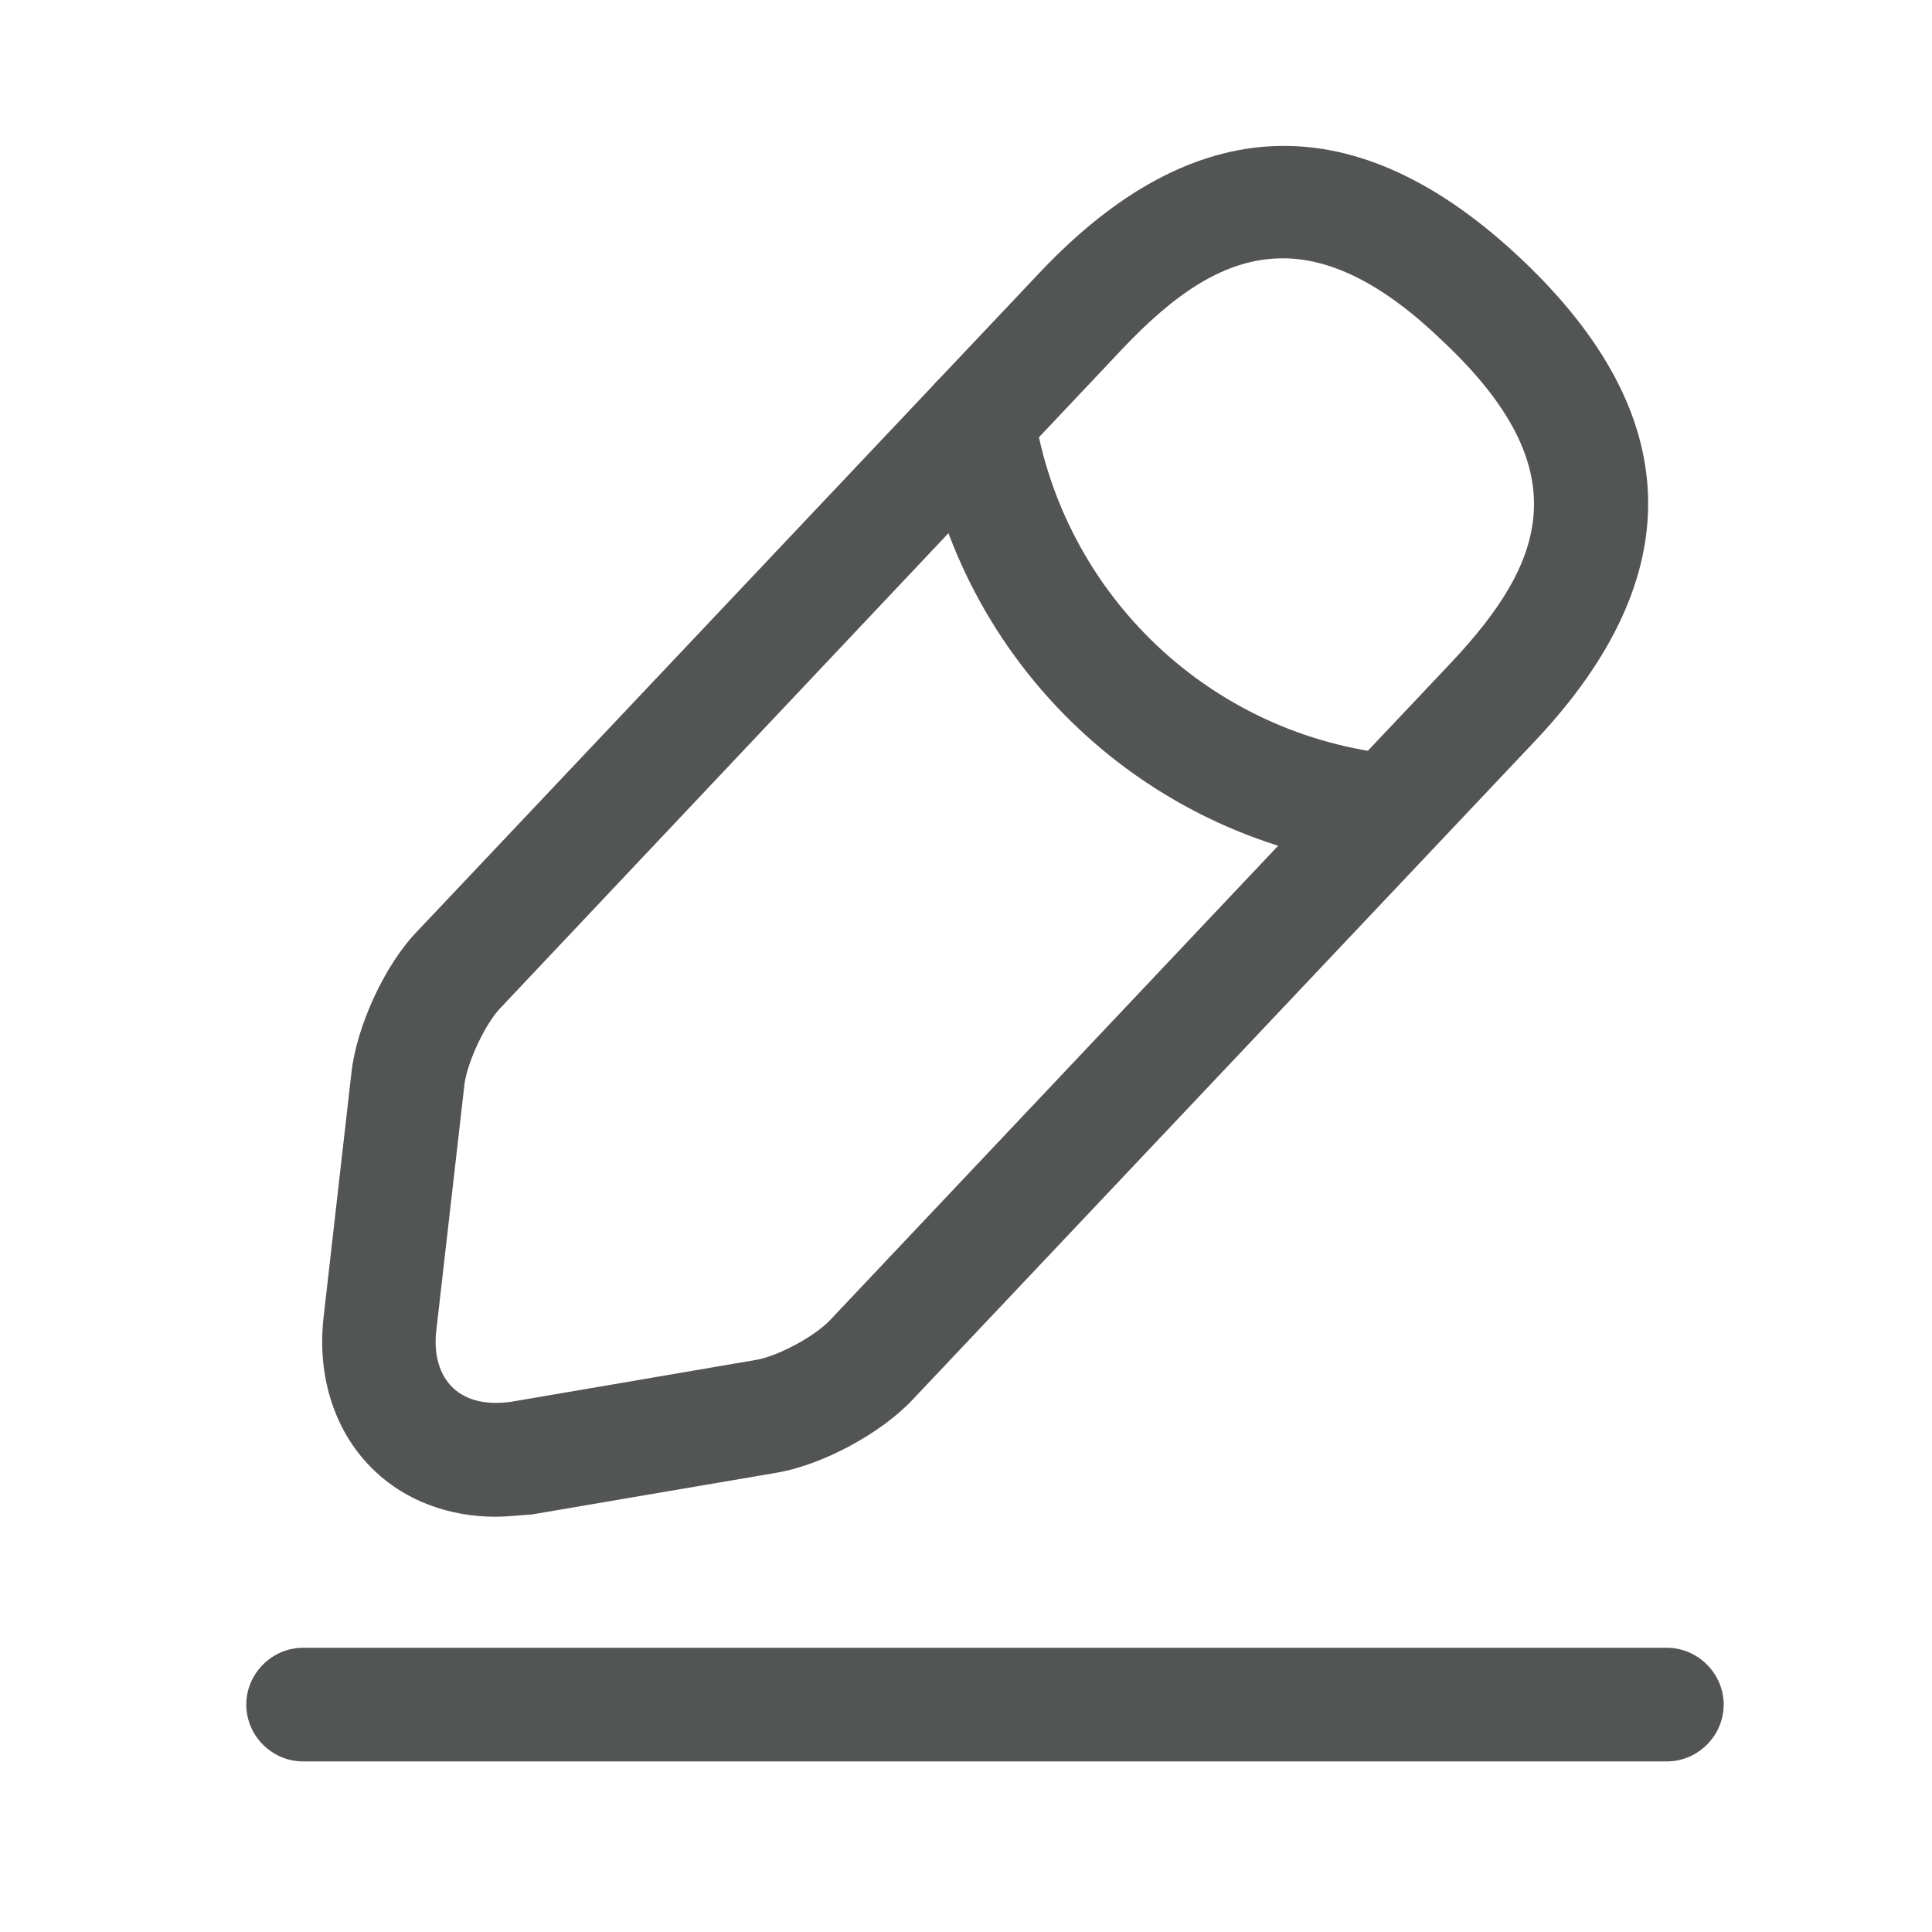 <svg width="17" height="17" viewBox="0 0 17 17" fill="none" xmlns="http://www.w3.org/2000/svg">
<path d="M4.36 13.346C3.953 13.346 3.573 13.206 3.3 12.946C2.953 12.62 2.787 12.126 2.847 11.593L3.093 9.433C3.14 9.026 3.387 8.486 3.673 8.193L9.147 2.4C10.513 0.953 11.94 0.913 13.387 2.28C14.833 3.646 14.873 5.073 13.507 6.52L8.033 12.313C7.753 12.613 7.233 12.893 6.827 12.96L4.68 13.326C4.567 13.333 4.467 13.346 4.36 13.346ZM11.287 2.273C10.773 2.273 10.327 2.593 9.873 3.073L4.4 8.873C4.267 9.013 4.113 9.346 4.087 9.54L3.84 11.7C3.813 11.919 3.867 12.1 3.987 12.213C4.107 12.326 4.287 12.366 4.507 12.333L6.653 11.966C6.847 11.933 7.167 11.759 7.3 11.62L12.773 5.826C13.6 4.946 13.9 4.133 12.693 3C12.16 2.486 11.7 2.273 11.287 2.273Z" fill="#535454"/>
<path d="M12.227 7.633C12.213 7.633 12.193 7.633 12.18 7.633C10.1 7.427 8.427 5.847 8.107 3.78C8.067 3.507 8.253 3.253 8.527 3.207C8.8 3.167 9.053 3.353 9.1 3.627C9.353 5.24 10.66 6.48 12.287 6.64C12.56 6.667 12.76 6.913 12.733 7.187C12.7 7.44 12.48 7.633 12.227 7.633Z" fill="#535454"/>
<path d="M14.667 15.499H2.667C2.393 15.499 2.167 15.273 2.167 14.999C2.167 14.726 2.393 14.499 2.667 14.499H14.667C14.94 14.499 15.167 14.726 15.167 14.999C15.167 15.273 14.94 15.499 14.667 15.499Z" fill="#535454"/>
</svg>
